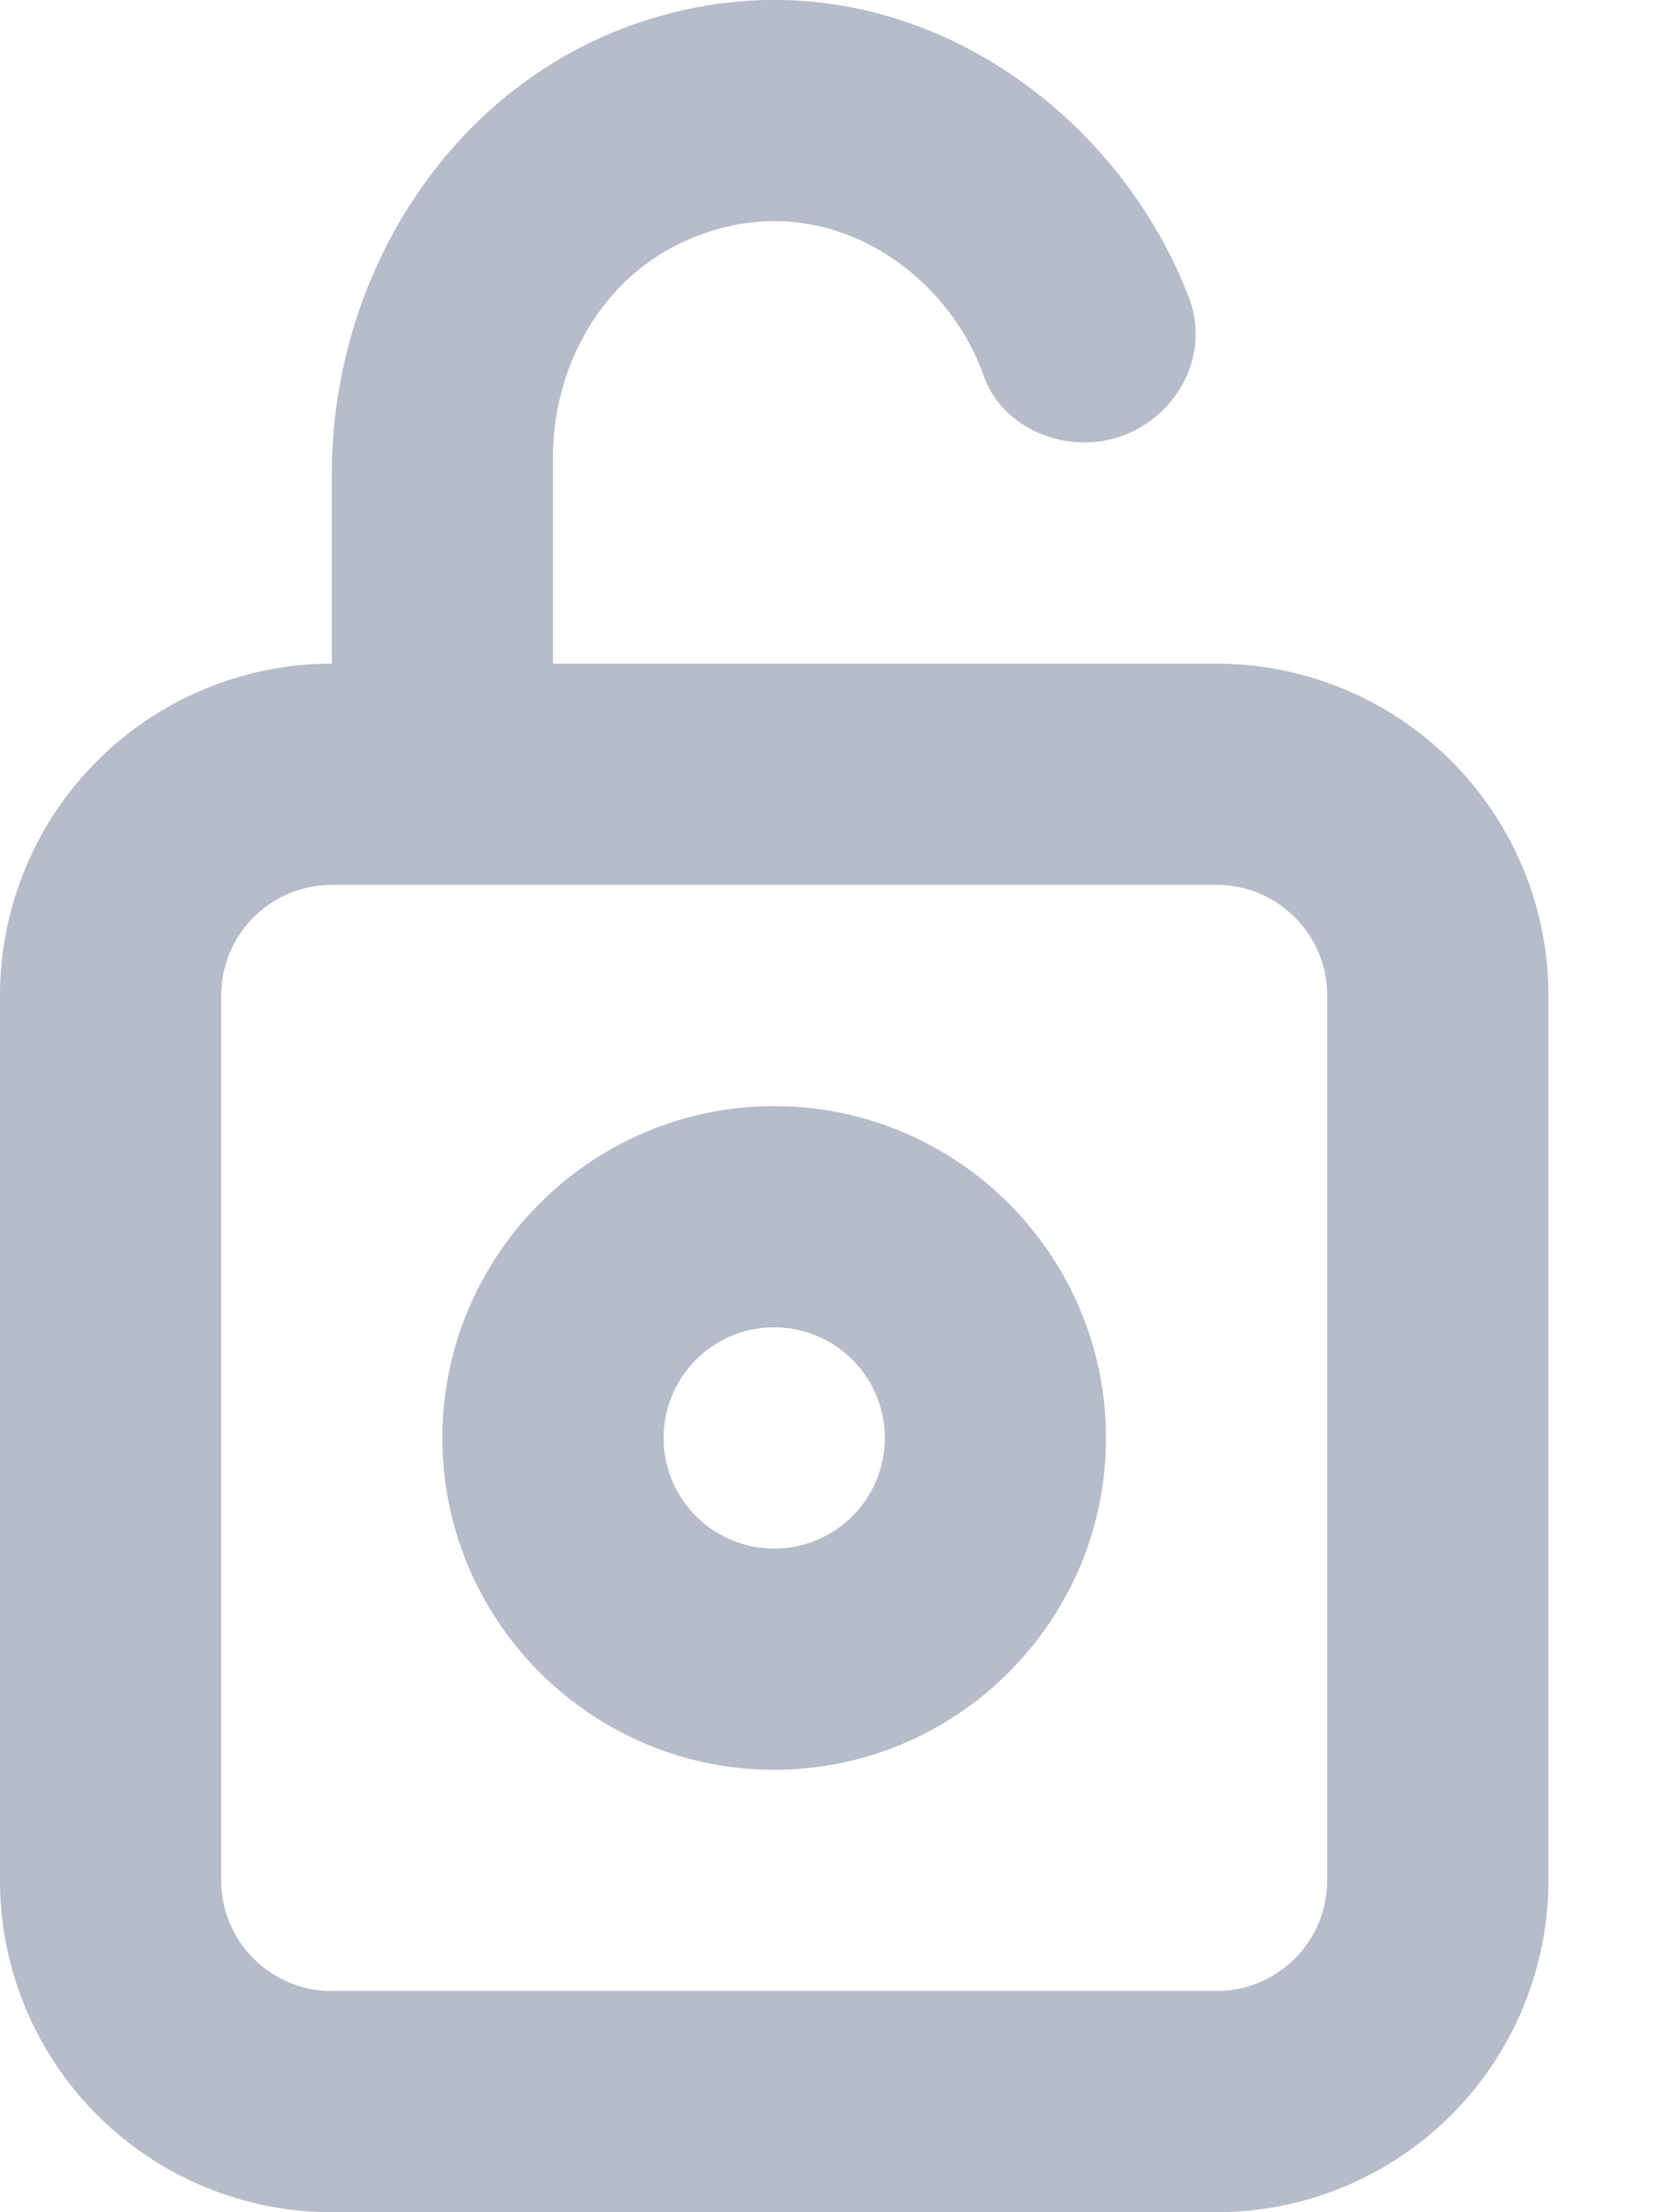 <svg xmlns="http://www.w3.org/2000/svg" width="9" height="12" viewBox="0 0 9 12">
    <path fill="#B6BCCA" fill-rule="evenodd" d="M4.2 7.2a.6.6 0 1 1 0 1.2.6.6 0 0 1 0-1.2zm0 2.4c.992 0 1.8-.808 1.8-1.8S5.192 6 4.2 6s-1.8.808-1.8 1.8.808 1.8 1.8 1.8zm3 .6a.6.6 0 0 1-.6.6H1.8a.6.6 0 0 1-.6-.6V5.4a.6.6 0 0 1 .6-.6h4.8a.6.6 0 0 1 .6.6v4.8zM3 3.6V2.48c0-.48.25-.943.68-1.155.732-.36 1.444.11 1.656.713.08.225.309.362.547.362.408 0 .713-.407.566-.788C6.031.521 4.797-.326 3.468.122 2.443.468 1.8 1.492 1.8 2.572V3.6A1.8 1.8 0 0 0 0 5.4v4.8A1.8 1.8 0 0 0 1.8 12h4.8a1.8 1.8 0 0 0 1.8-1.8V5.4a1.8 1.8 0 0 0-1.8-1.8H3z"/>
</svg>
